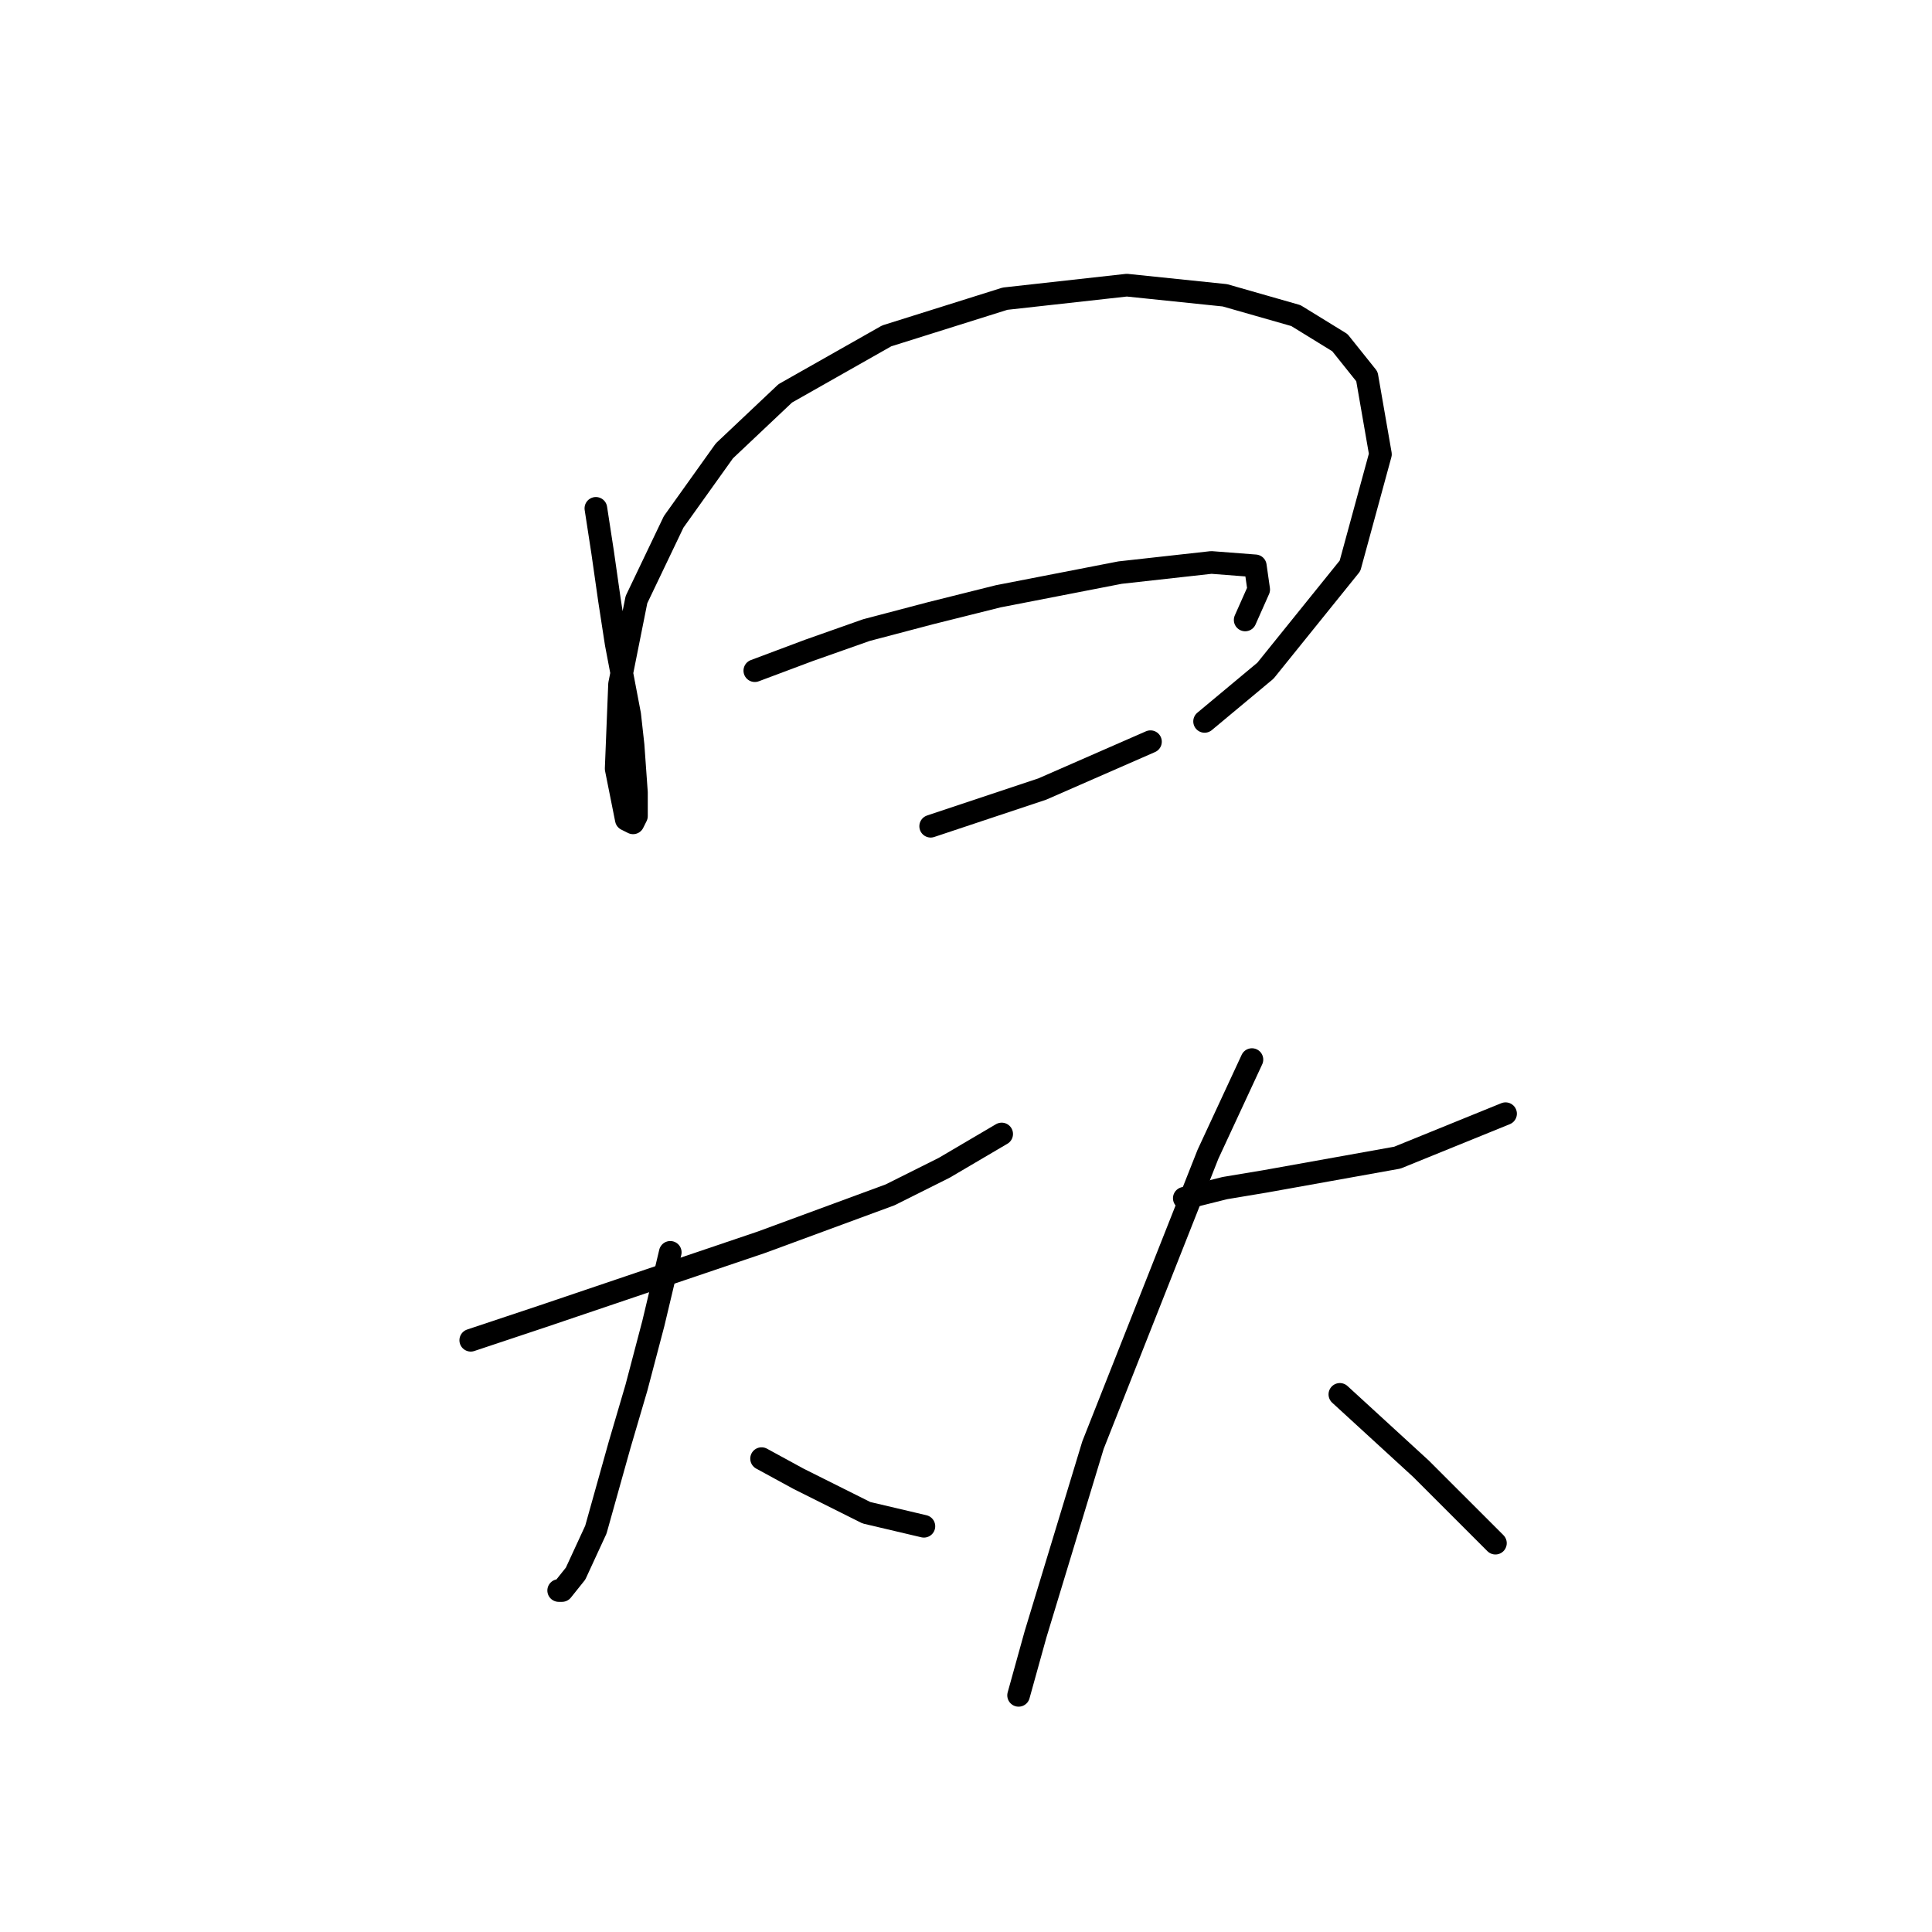 <?xml version="1.0" standalone="no"?>
    <svg width="256" height="256" xmlns="http://www.w3.org/2000/svg" version="1.1">
    <polyline stroke="black" stroke-width="3" stroke-linecap="round" fill="transparent" stroke-linejoin="round" points="78.956 67.359 79.852 73.185 80.748 79.458 81.645 85.283 83.437 94.694 83.885 98.726 84.333 105 84.333 108.137 83.885 109.033 82.989 108.585 81.645 101.863 82.093 90.661 84.333 79.458 89.262 69.152 95.984 59.742 104.05 52.124 117.493 44.506 133.176 39.577 149.308 37.785 162.303 39.129 171.713 41.818 177.538 45.402 181.123 49.883 182.915 60.19 178.882 74.977 167.68 88.868 159.614 95.59 159.614 95.59 " />
        <polyline stroke="black" stroke-width="3" stroke-linecap="round" fill="transparent" stroke-linejoin="round" points="100.017 88.868 107.186 86.18 114.804 83.491 123.318 81.25 132.28 79.01 148.412 75.873 160.51 74.529 166.336 74.977 166.784 78.114 164.991 82.147 164.991 82.147 " />
        <polyline stroke="black" stroke-width="3" stroke-linecap="round" fill="transparent" stroke-linejoin="round" points="123.318 109.481 138.105 104.552 152.445 98.278 152.445 98.278 " />
        <polyline stroke="black" stroke-width="3" stroke-linecap="round" fill="transparent" stroke-linejoin="round" points="62.376 177.592 71.786 174.455 100.913 164.597 117.941 158.324 125.11 154.739 132.728 150.258 132.728 150.258 " />
        <polyline stroke="black" stroke-width="3" stroke-linecap="round" fill="transparent" stroke-linejoin="round" points="88.814 165.942 86.574 175.352 84.333 183.866 82.093 191.483 78.956 202.686 76.267 208.511 74.475 210.752 74.027 210.752 74.027 210.752 " />
        <polyline stroke="black" stroke-width="3" stroke-linecap="round" fill="transparent" stroke-linejoin="round" points="100.913 193.276 105.842 195.964 114.804 200.445 122.422 202.238 122.422 202.238 " />
        <polyline stroke="black" stroke-width="3" stroke-linecap="round" fill="transparent" stroke-linejoin="round" points="156.925 158.772 162.303 157.428 167.68 156.531 185.156 153.395 199.495 147.569 199.495 147.569 " />
        <polyline stroke="black" stroke-width="3" stroke-linecap="round" fill="transparent" stroke-linejoin="round" points="165.888 140.4 160.062 152.947 144.827 191.483 137.209 216.577 134.969 224.643 134.969 224.643 " />
        <polyline stroke="black" stroke-width="3" stroke-linecap="round" fill="transparent" stroke-linejoin="round" points="177.538 184.762 188.293 194.62 198.151 204.478 198.151 204.478 " />
        </svg>